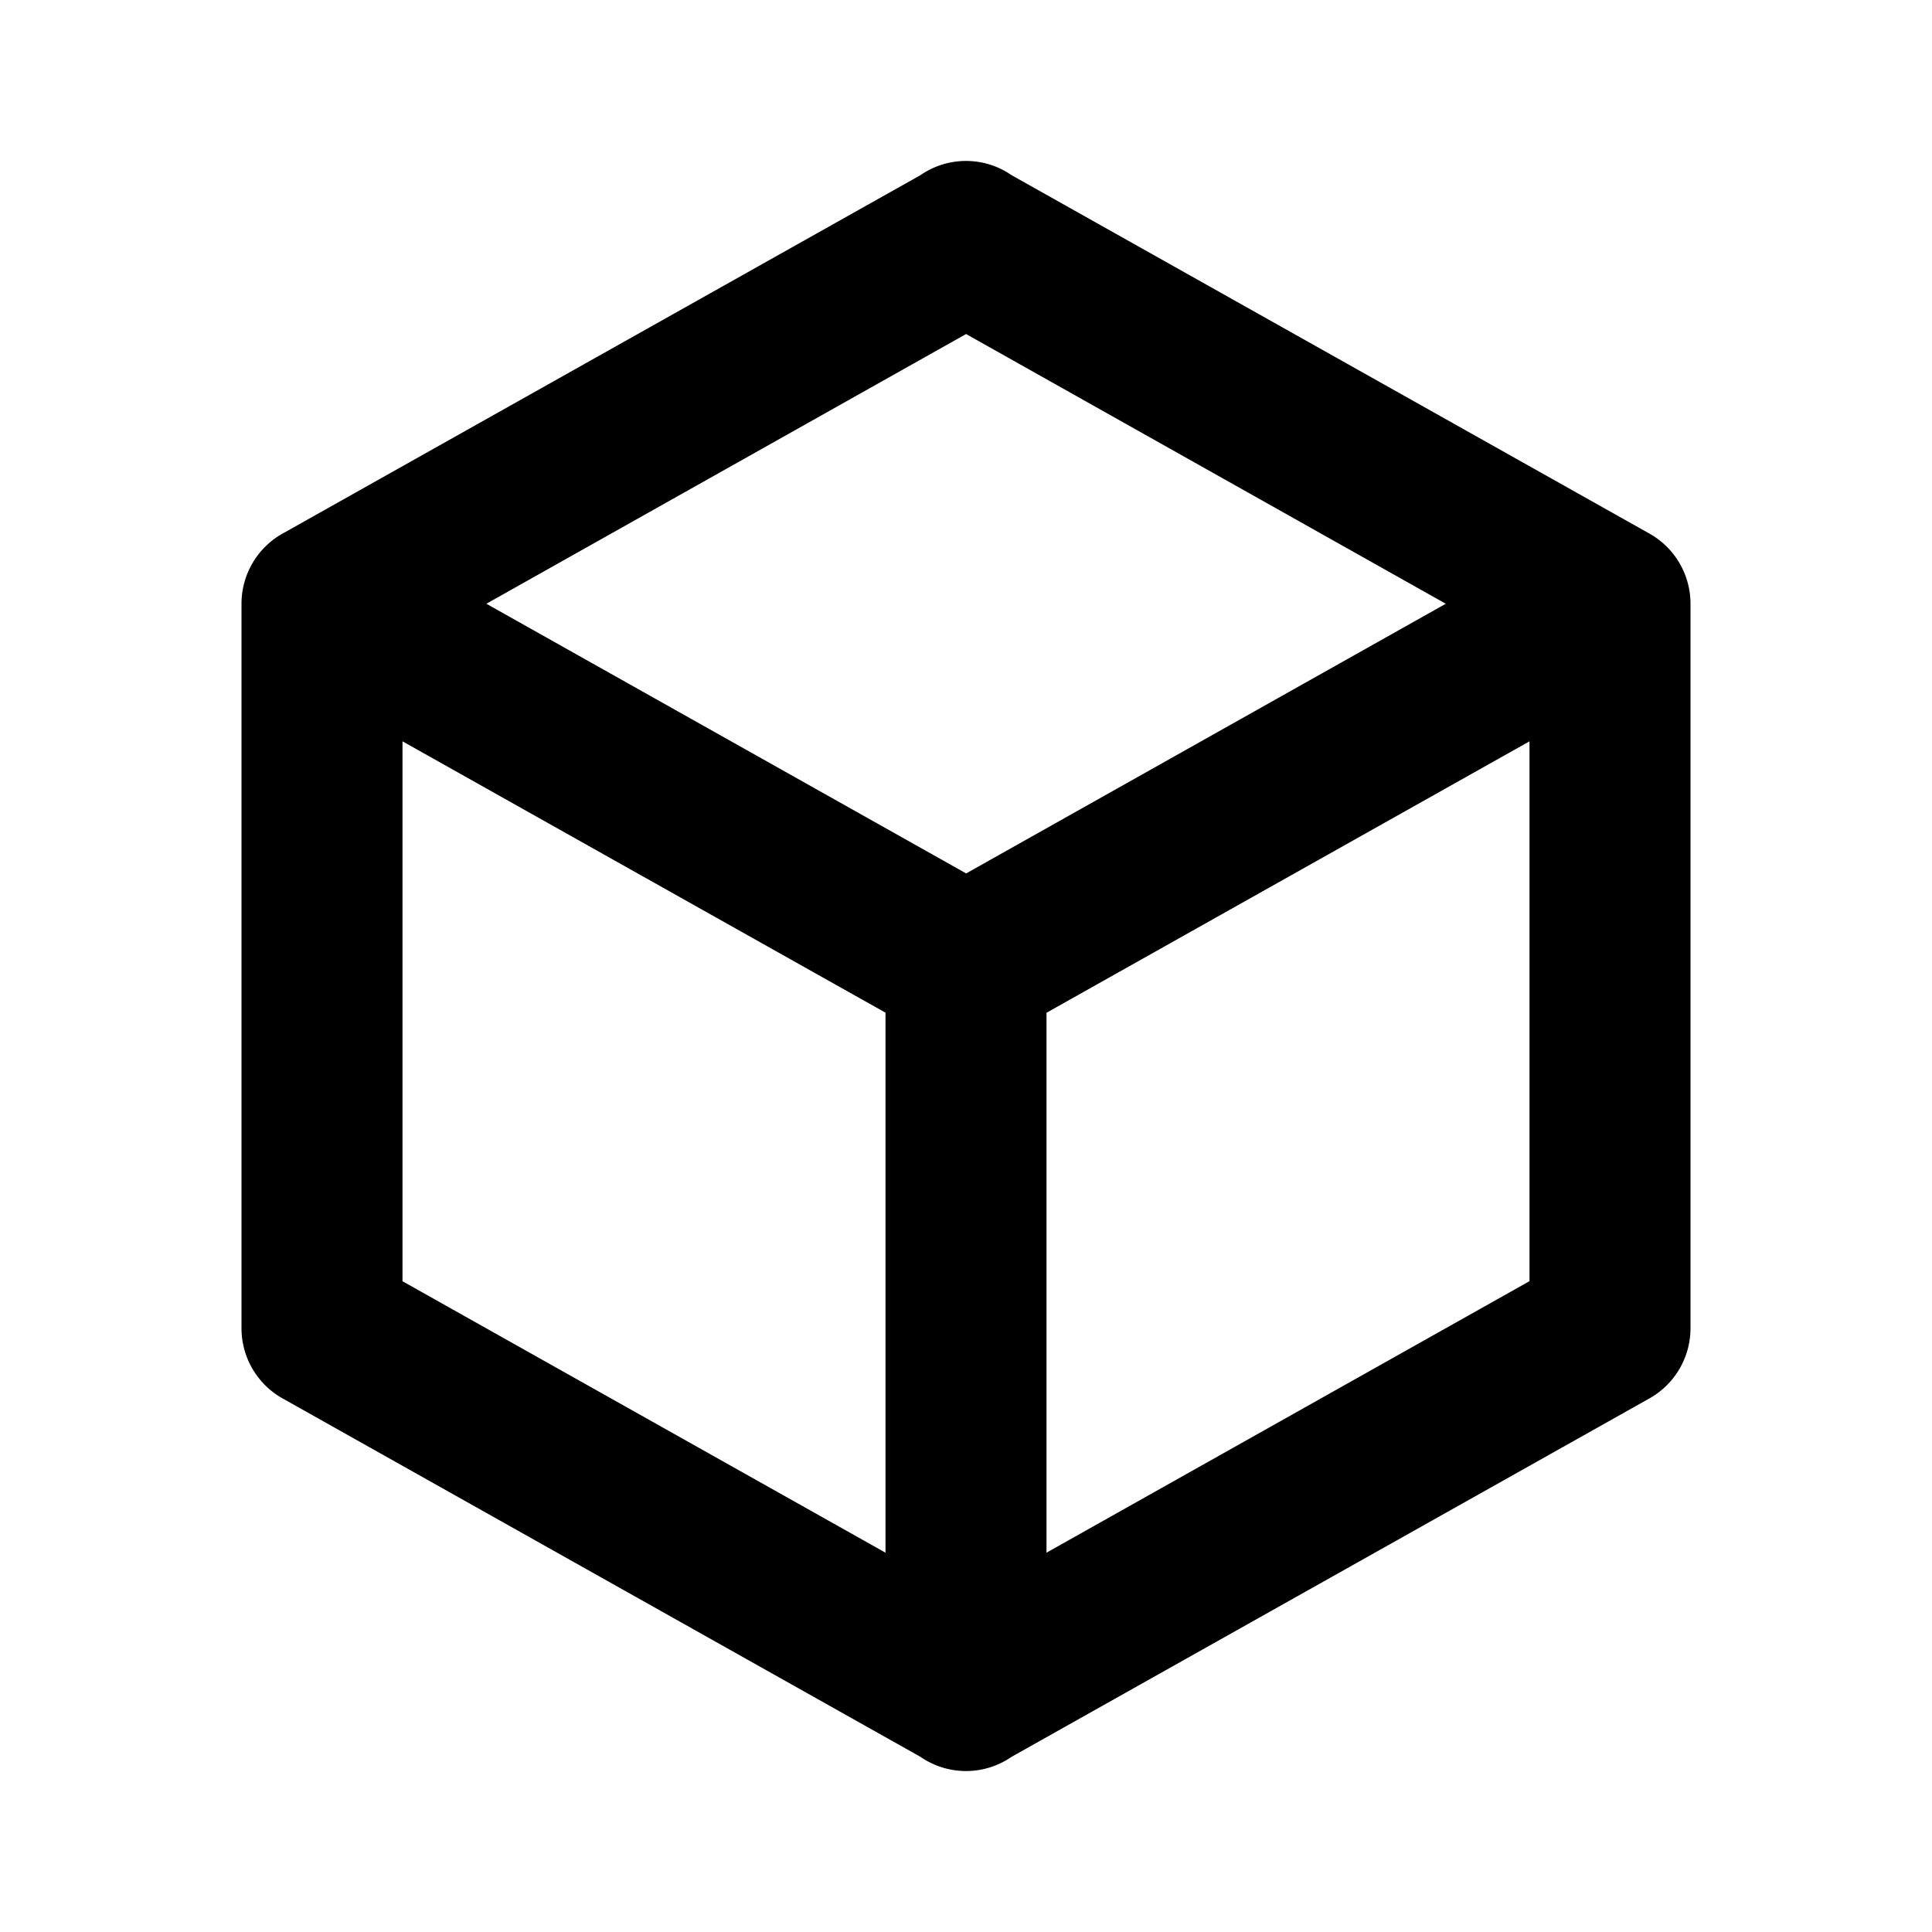 <svg xmlns="http://www.w3.org/2000/svg" baseProfile="full" viewBox="0 0 24.00 24.00"><path d="M21 16.5a1 1 0 0 1-.527.881l-7.907 4.443a.996.996 0 0 1-1.132 0l-7.907-4.443A1 1 0 0 1 3 16.5v-9a1 1 0 0 1 .527-.881l7.907-4.443a.995.995 0 0 1 1.132 0l7.907 4.443A1 1 0 0 1 21 7.5v9zM12 4.15L6.042 7.5l5.96 3.35 5.958-3.35-5.958-3.35zM5 15.916l6 3.372V12.58L5 9.209v6.706zm14 0V9.209l-6 3.372v6.707l6-3.373z"/></svg>